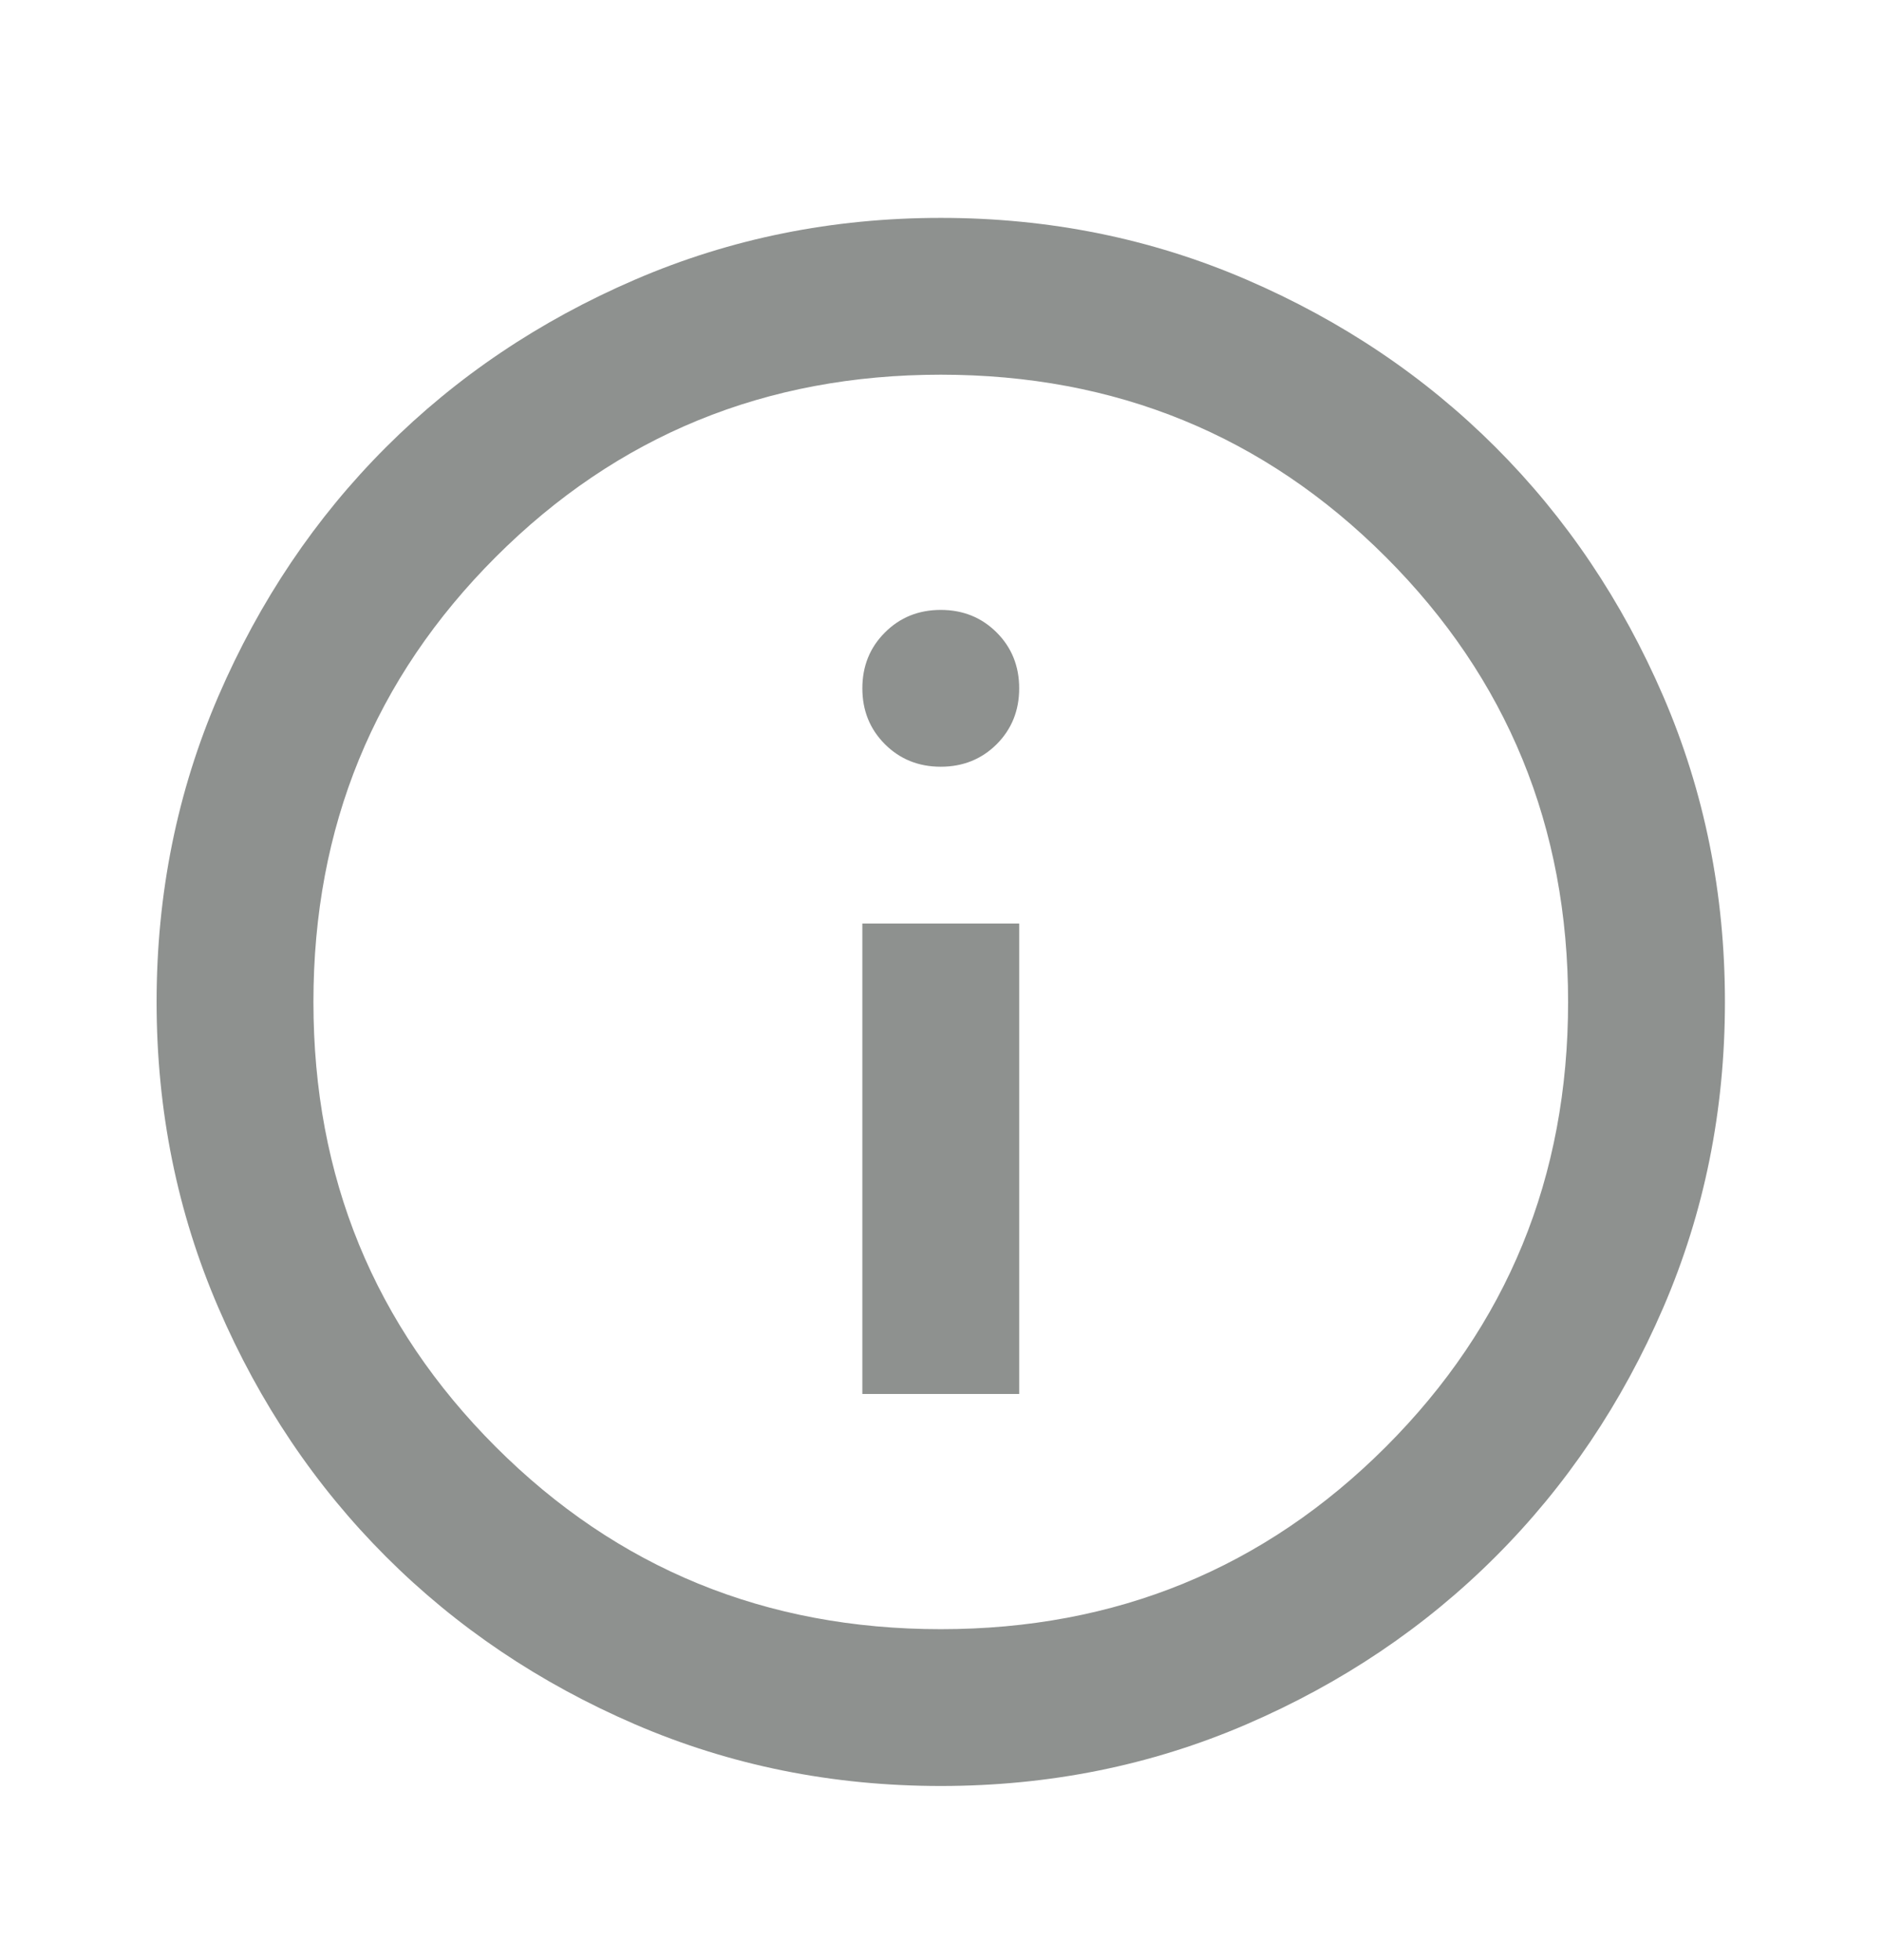 <svg width="24" height="25" viewBox="0 0 24 25" fill="none" xmlns="http://www.w3.org/2000/svg">
<mask id="mask0_1505_20" style="mask-type:alpha" maskUnits="userSpaceOnUse" x="-1" y="0" width="25" height="25">
<rect x="-0.003" y="0.779" width="24" height="24" fill="#D9D9D9"/>
</mask>
<g mask="url(#mask0_1505_20)">
<path d="M10.997 17.779H12.997V11.779H10.997V17.779ZM11.997 9.779C12.28 9.779 12.518 9.683 12.71 9.492C12.901 9.3 12.997 9.063 12.997 8.779C12.997 8.496 12.901 8.258 12.71 8.067C12.518 7.875 12.28 7.779 11.997 7.779C11.714 7.779 11.476 7.875 11.285 8.067C11.093 8.258 10.997 8.496 10.997 8.779C10.997 9.063 11.093 9.3 11.285 9.492C11.476 9.683 11.714 9.779 11.997 9.779ZM11.997 22.779C10.614 22.779 9.314 22.517 8.097 21.992C6.88 21.467 5.822 20.754 4.922 19.854C4.022 18.954 3.31 17.896 2.785 16.679C2.26 15.463 1.997 14.163 1.997 12.779C1.997 11.396 2.26 10.096 2.785 8.879C3.31 7.663 4.022 6.604 4.922 5.704C5.822 4.804 6.88 4.092 8.097 3.567C9.314 3.042 10.614 2.779 11.997 2.779C13.38 2.779 14.68 3.042 15.897 3.567C17.114 4.092 18.172 4.804 19.072 5.704C19.972 6.604 20.685 7.663 21.21 8.879C21.735 10.096 21.997 11.396 21.997 12.779C21.997 14.163 21.735 15.463 21.21 16.679C20.685 17.896 19.972 18.954 19.072 19.854C18.172 20.754 17.114 21.467 15.897 21.992C14.68 22.517 13.38 22.779 11.997 22.779ZM11.997 20.779C14.23 20.779 16.122 20.004 17.672 18.454C19.222 16.904 19.997 15.013 19.997 12.779C19.997 10.546 19.222 8.654 17.672 7.104C16.122 5.554 14.23 4.779 11.997 4.779C9.764 4.779 7.872 5.554 6.322 7.104C4.772 8.654 3.997 10.546 3.997 12.779C3.997 15.013 4.772 16.904 6.322 18.454C7.872 20.004 9.764 20.779 11.997 20.779Z" fill="#8E918F"/>
</g>
</svg>